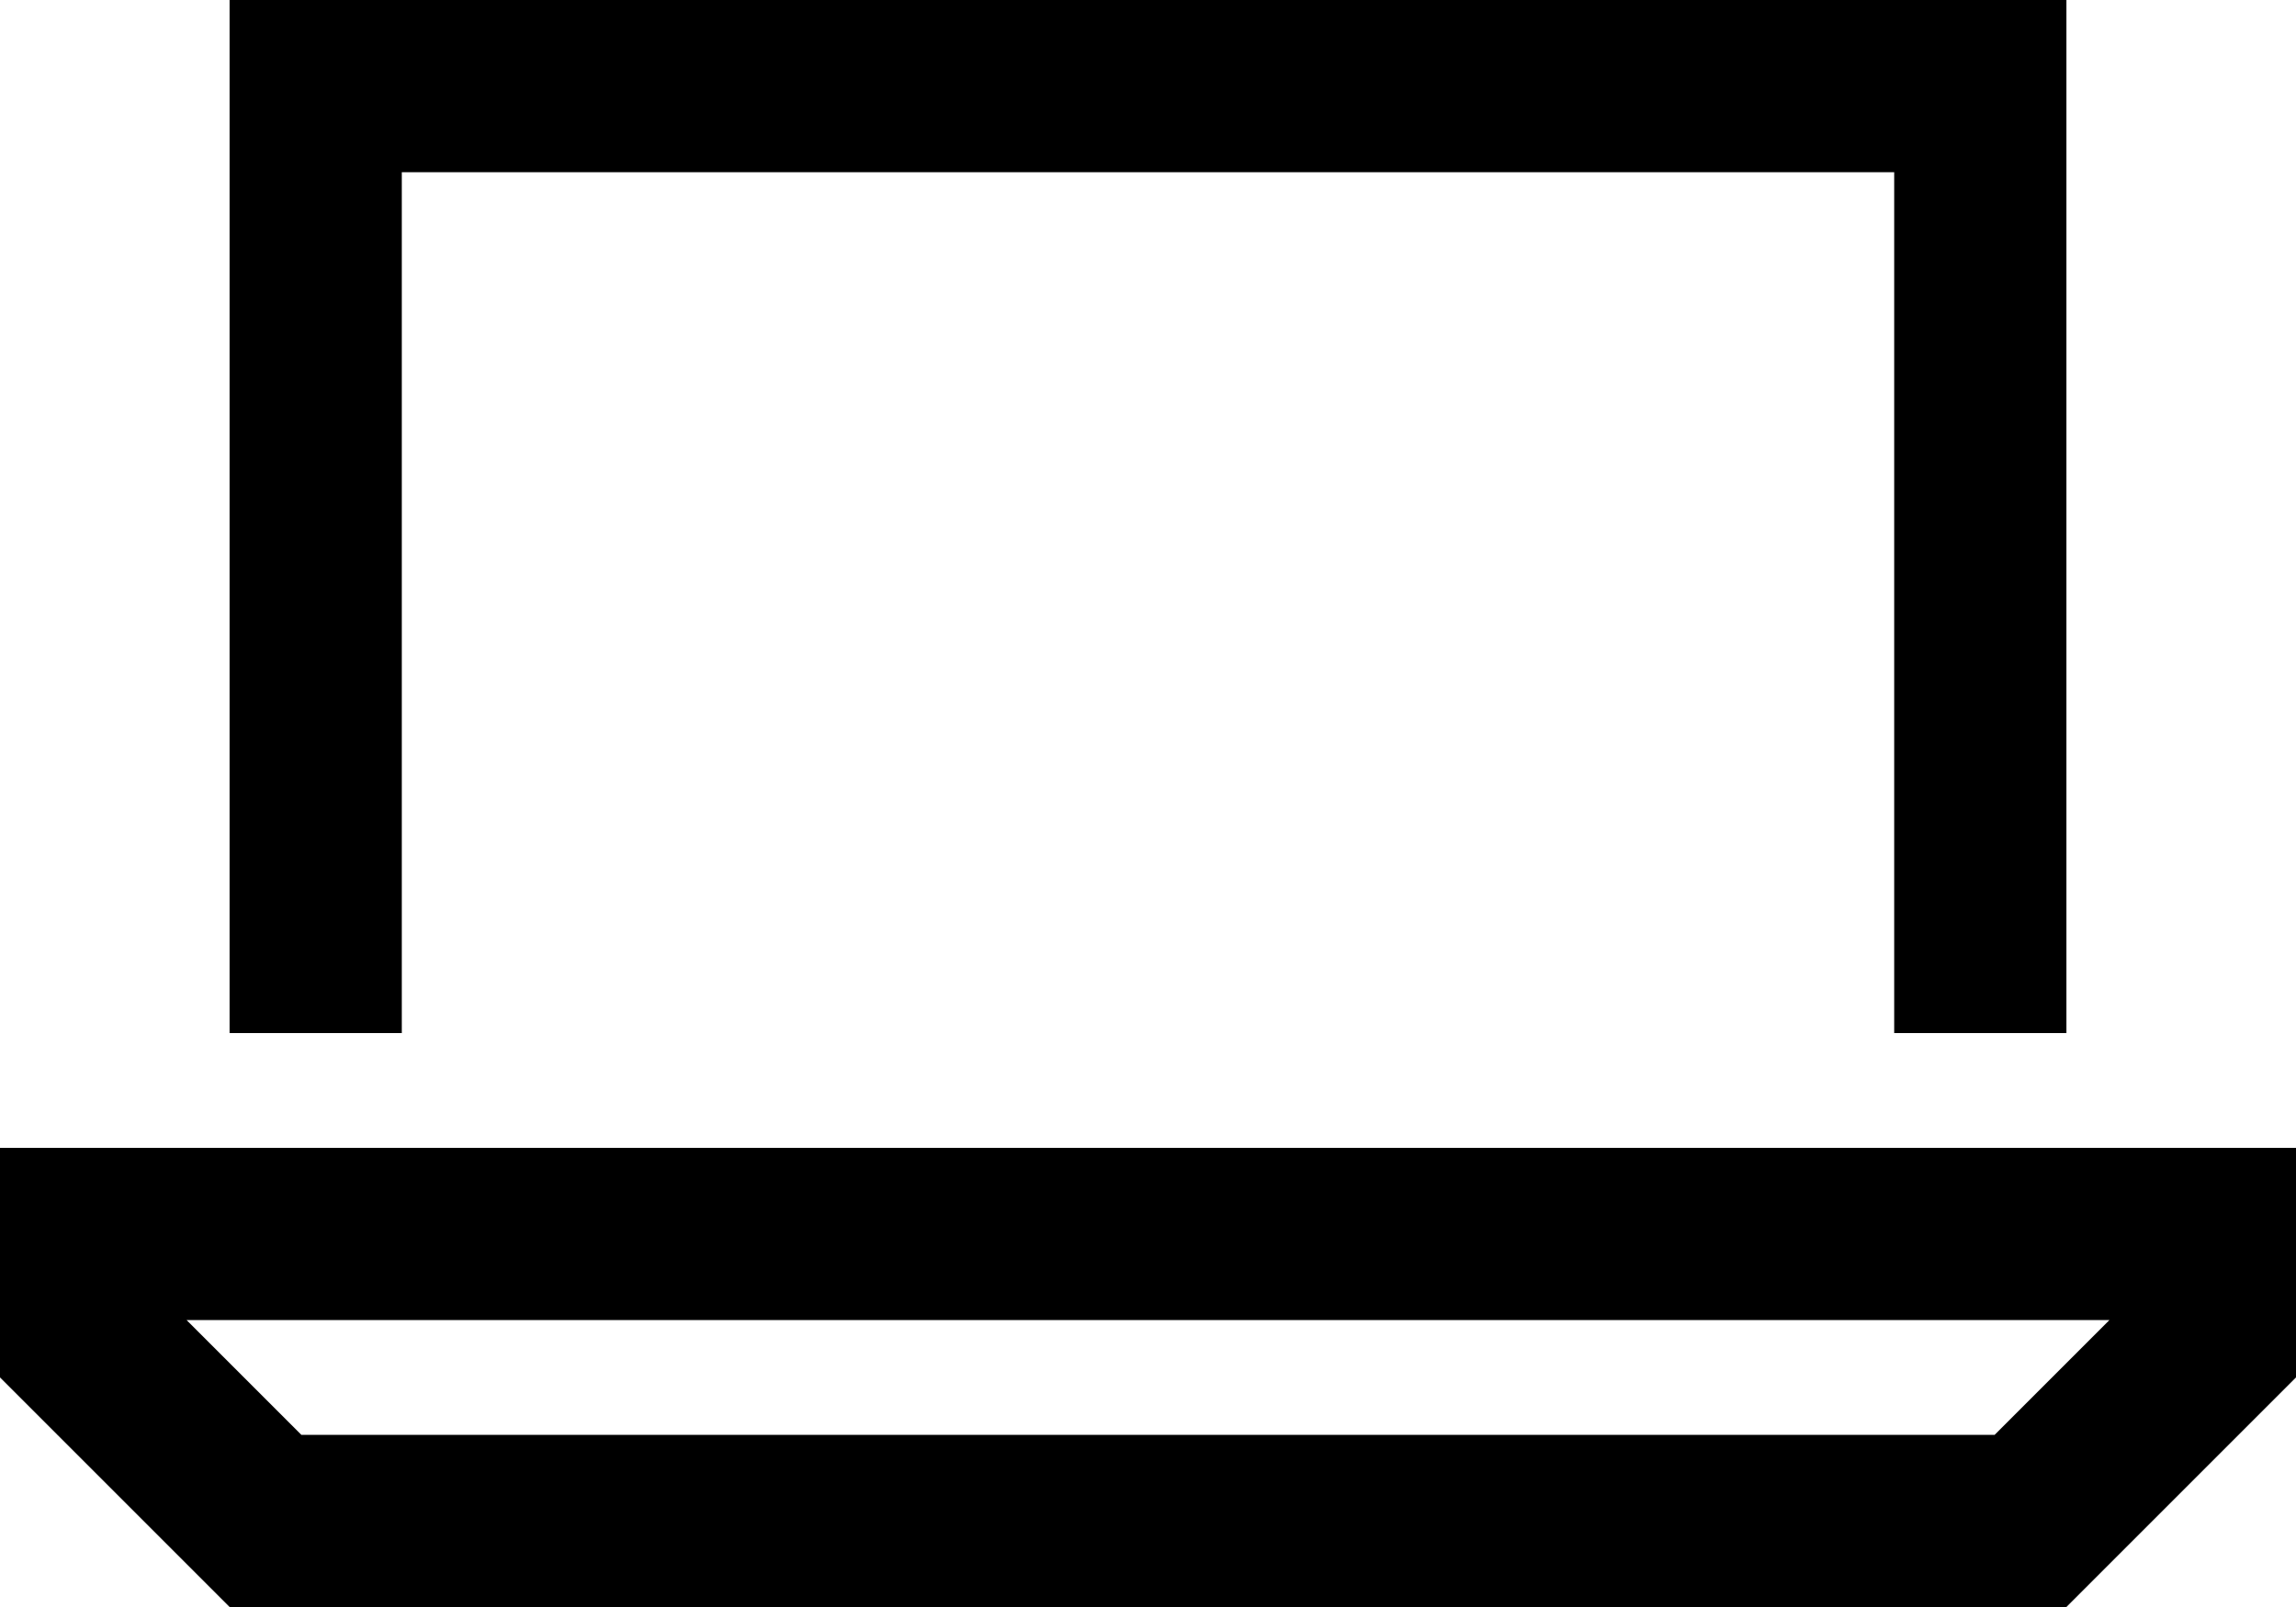 <svg xmlns="http://www.w3.org/2000/svg" viewBox="0 0 640 448">
    <path d="M 528 48 L 112 48 L 112 288 L 64 288 L 64 48 L 64 0 L 112 0 L 528 0 L 576 0 L 576 48 L 576 288 L 528 288 L 528 48 L 528 48 Z M 84 400 L 556 400 L 588 368 L 52 368 L 84 400 L 84 400 Z M 576 448 L 64 448 L 0 384 L 0 368 L 0 320 L 48 320 L 592 320 L 640 320 L 640 368 L 640 384 L 576 448 L 576 448 Z"/>
</svg>
